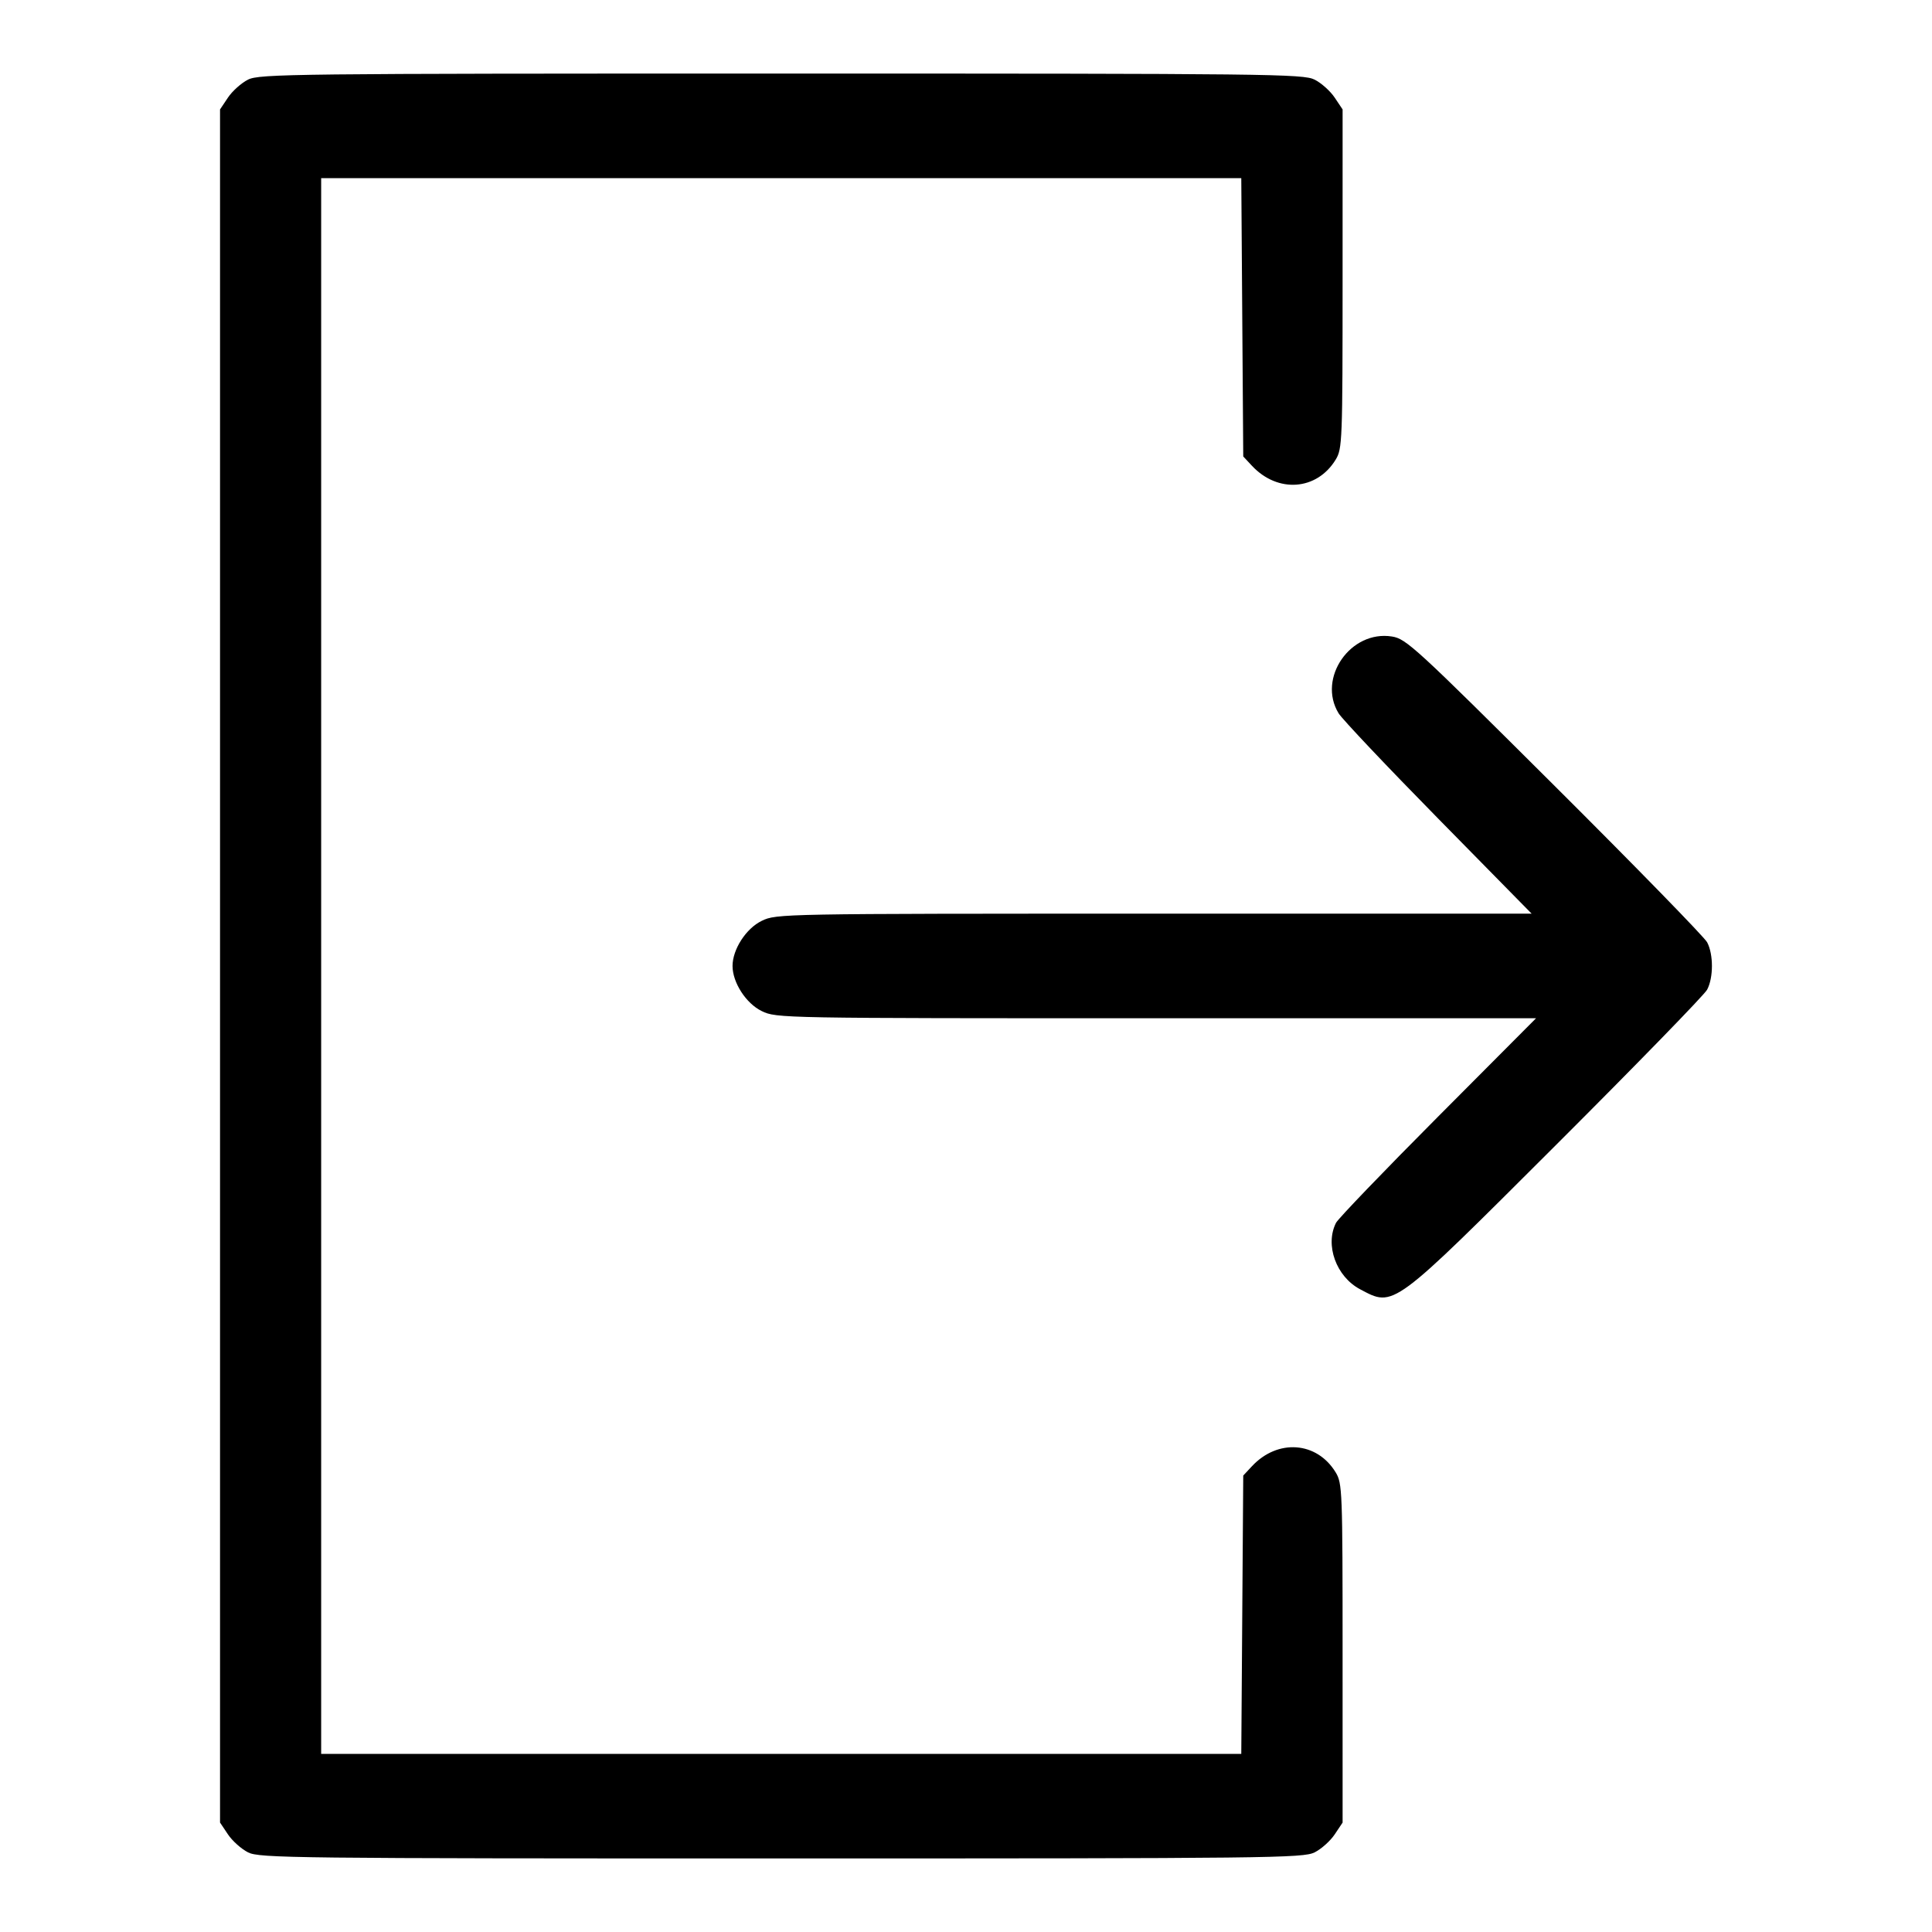 <svg xmlns="http://www.w3.org/2000/svg" width="100mm" height="100mm" version="1.1" viewBox="0 0 100 100"><path d="m12.837 95.877c-.345-.174-.812-.591-1.038-.929l-.41-.613v-88.671l.41-.613c.225-.337.692-.755 1.038-.929.589-.296 2.281-.315 27.604-.315 25.323 0 27.015.019 27.604.315.345.174.812.591 1.038.929l.41.613-.001 8.77c-.001 8.433-.014 8.793-.359 9.358-.974 1.597-2.996 1.746-4.332.317l-.451-.483-.051-7.203-.051-7.203h-47.625v81.56h47.625l.051-7.203.051-7.203.451-.483c1.335-1.429 3.358-1.281 4.332.317.345.565.359.925.359 9.358l.001 8.77-.41.613c-.225.337-.692.755-1.038.929-.589.296-2.281.315-27.604.315-25.323 0-27.015-.019-27.604-.315zm57.56-29.146c-1.234-.653-1.827-2.288-1.246-3.436.11-.217 2.484-2.688 5.277-5.492l5.077-5.098h-19.655c-19.478 0-19.662-.003-20.423-.372-.811-.393-1.511-1.475-1.511-2.335 0-.86.7-1.942 1.511-2.335.761-.368.947-.372 20.309-.372h19.541l-4.83-4.913c-2.656-2.702-4.979-5.158-5.162-5.458-1.113-1.825.622-4.319 2.766-3.974.735.118 1.218.562 8.416 7.732 4.2 4.184 7.752 7.826 7.894 8.094.331.626.331 1.829-.001 2.454-.142.268-3.655 3.877-7.805 8.021-8.56 8.546-8.389 8.42-10.159 7.484z" style="stroke-width:.18"/></svg>